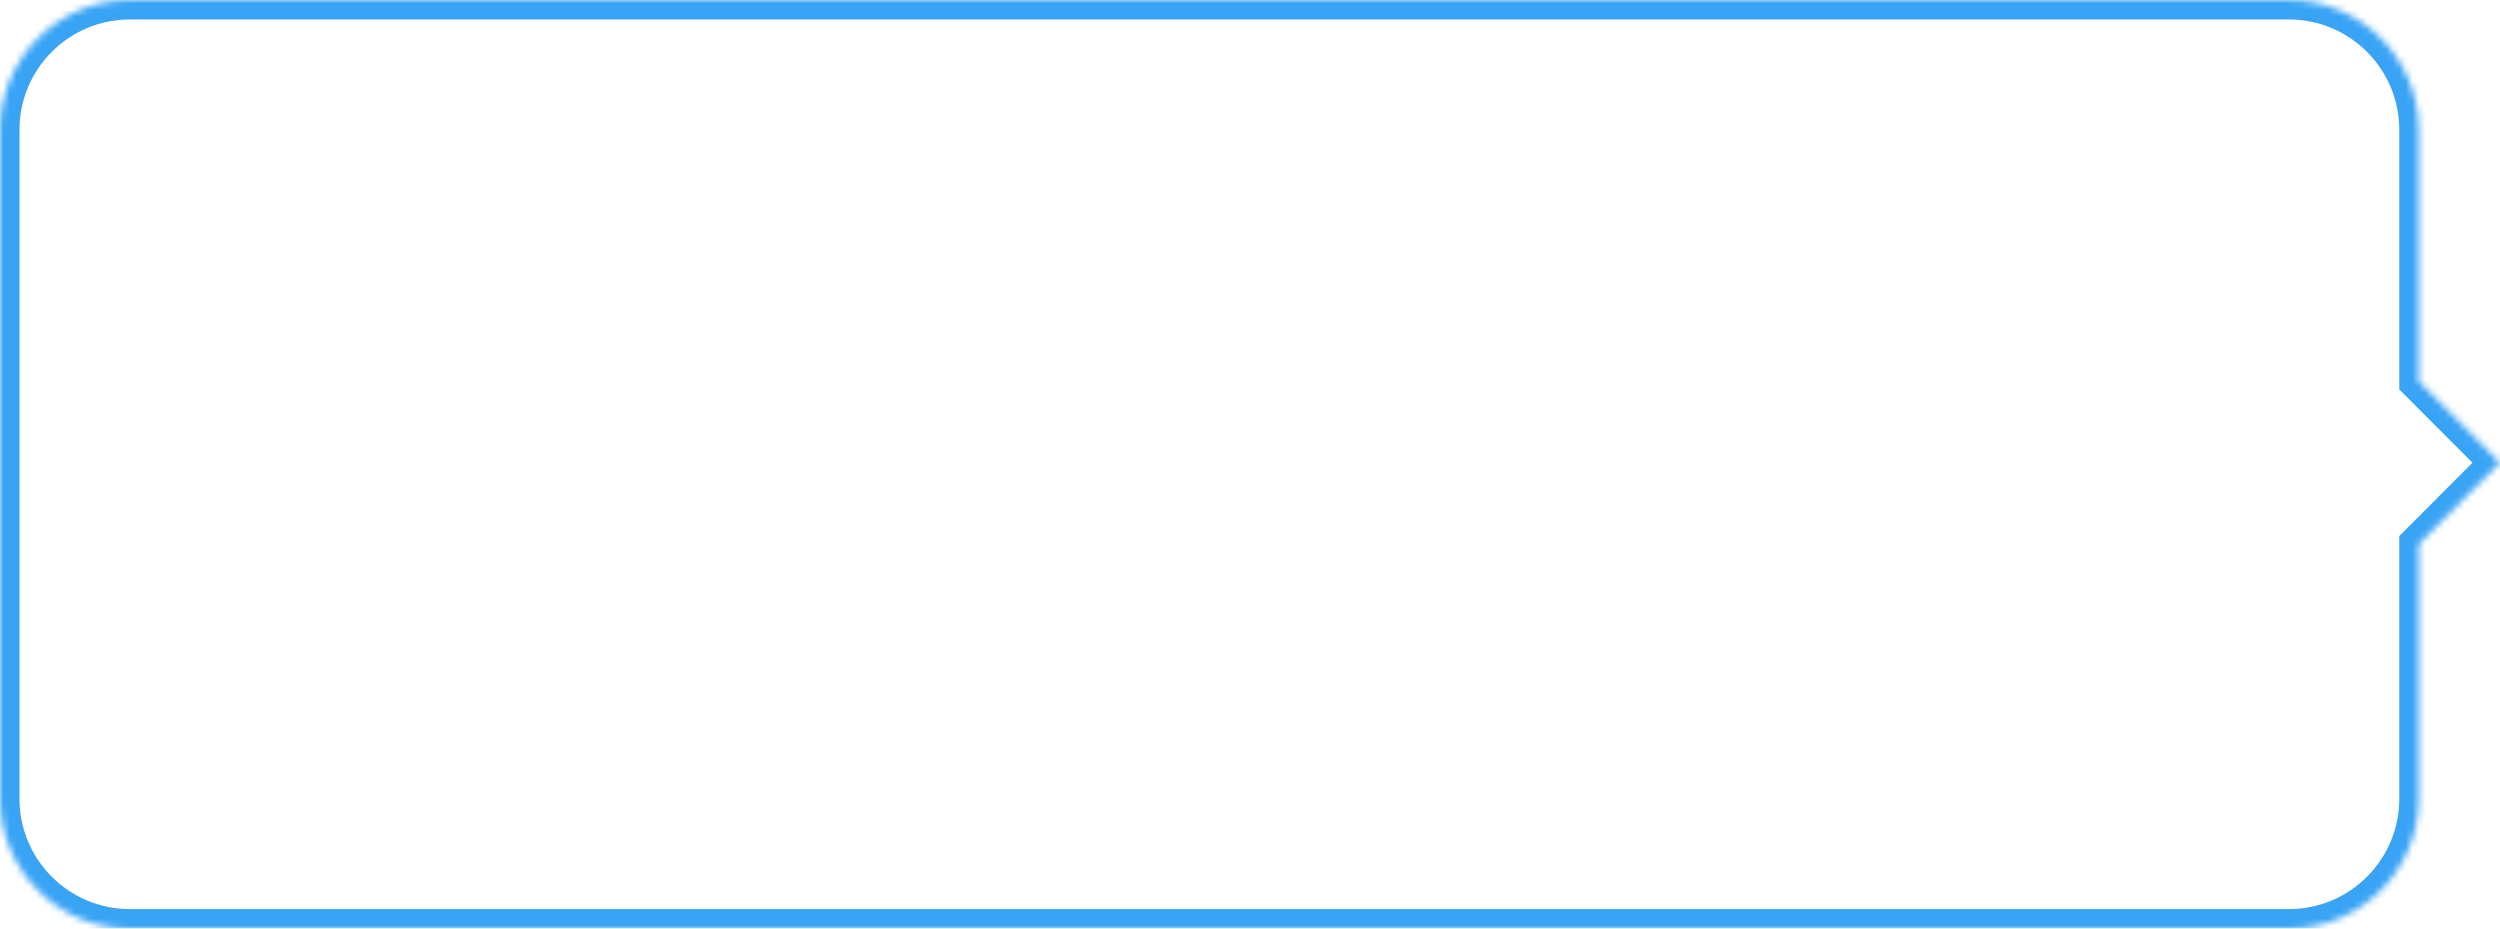 <svg width="385" height="143" viewBox="0 0 385 143" fill="none" xmlns="http://www.w3.org/2000/svg">
<mask id="path-1-inside-1" fill="white">
<path fill-rule="evenodd" clip-rule="evenodd" d="M20 0C8.954 0 0 8.954 0 20V123C0 134.046 8.954 143 20 143H352.49C363.536 143 372.49 134.046 372.49 123V83.791L385 71.263L372.49 58.736V20C372.49 8.954 363.536 0 352.49 0H20Z"/>
</mask>
<path d="M372.49 83.791L370.367 81.671L369.49 82.549V83.791H372.49ZM385 71.263L387.123 73.383L389.24 71.263L387.123 69.144L385 71.263ZM372.49 58.736H369.49V59.978L370.367 60.856L372.49 58.736ZM3 20C3 10.611 10.611 3 20 3V-3C7.297 -3 -3 7.297 -3 20H3ZM3 123V20H-3V123H3ZM20 140C10.611 140 3 132.389 3 123H-3C-3 135.703 7.297 146 20 146V140ZM352.49 140H20V146H352.49V140ZM369.49 123C369.49 132.389 361.879 140 352.49 140V146C365.193 146 375.49 135.703 375.49 123H369.49ZM369.49 83.791V123H375.49V83.791H369.49ZM382.877 69.144L370.367 81.671L374.613 85.91L387.123 73.383L382.877 69.144ZM370.367 60.856L382.877 73.383L387.123 69.144L374.613 56.616L370.367 60.856ZM369.49 20V58.736H375.49V20H369.49ZM352.49 3C361.879 3 369.49 10.611 369.49 20H375.49C375.49 7.297 365.193 -3 352.49 -3V3ZM20 3H352.49V-3H20V3Z" fill="#39A4F5" mask="url(#path-1-inside-1)"/>
</svg>
